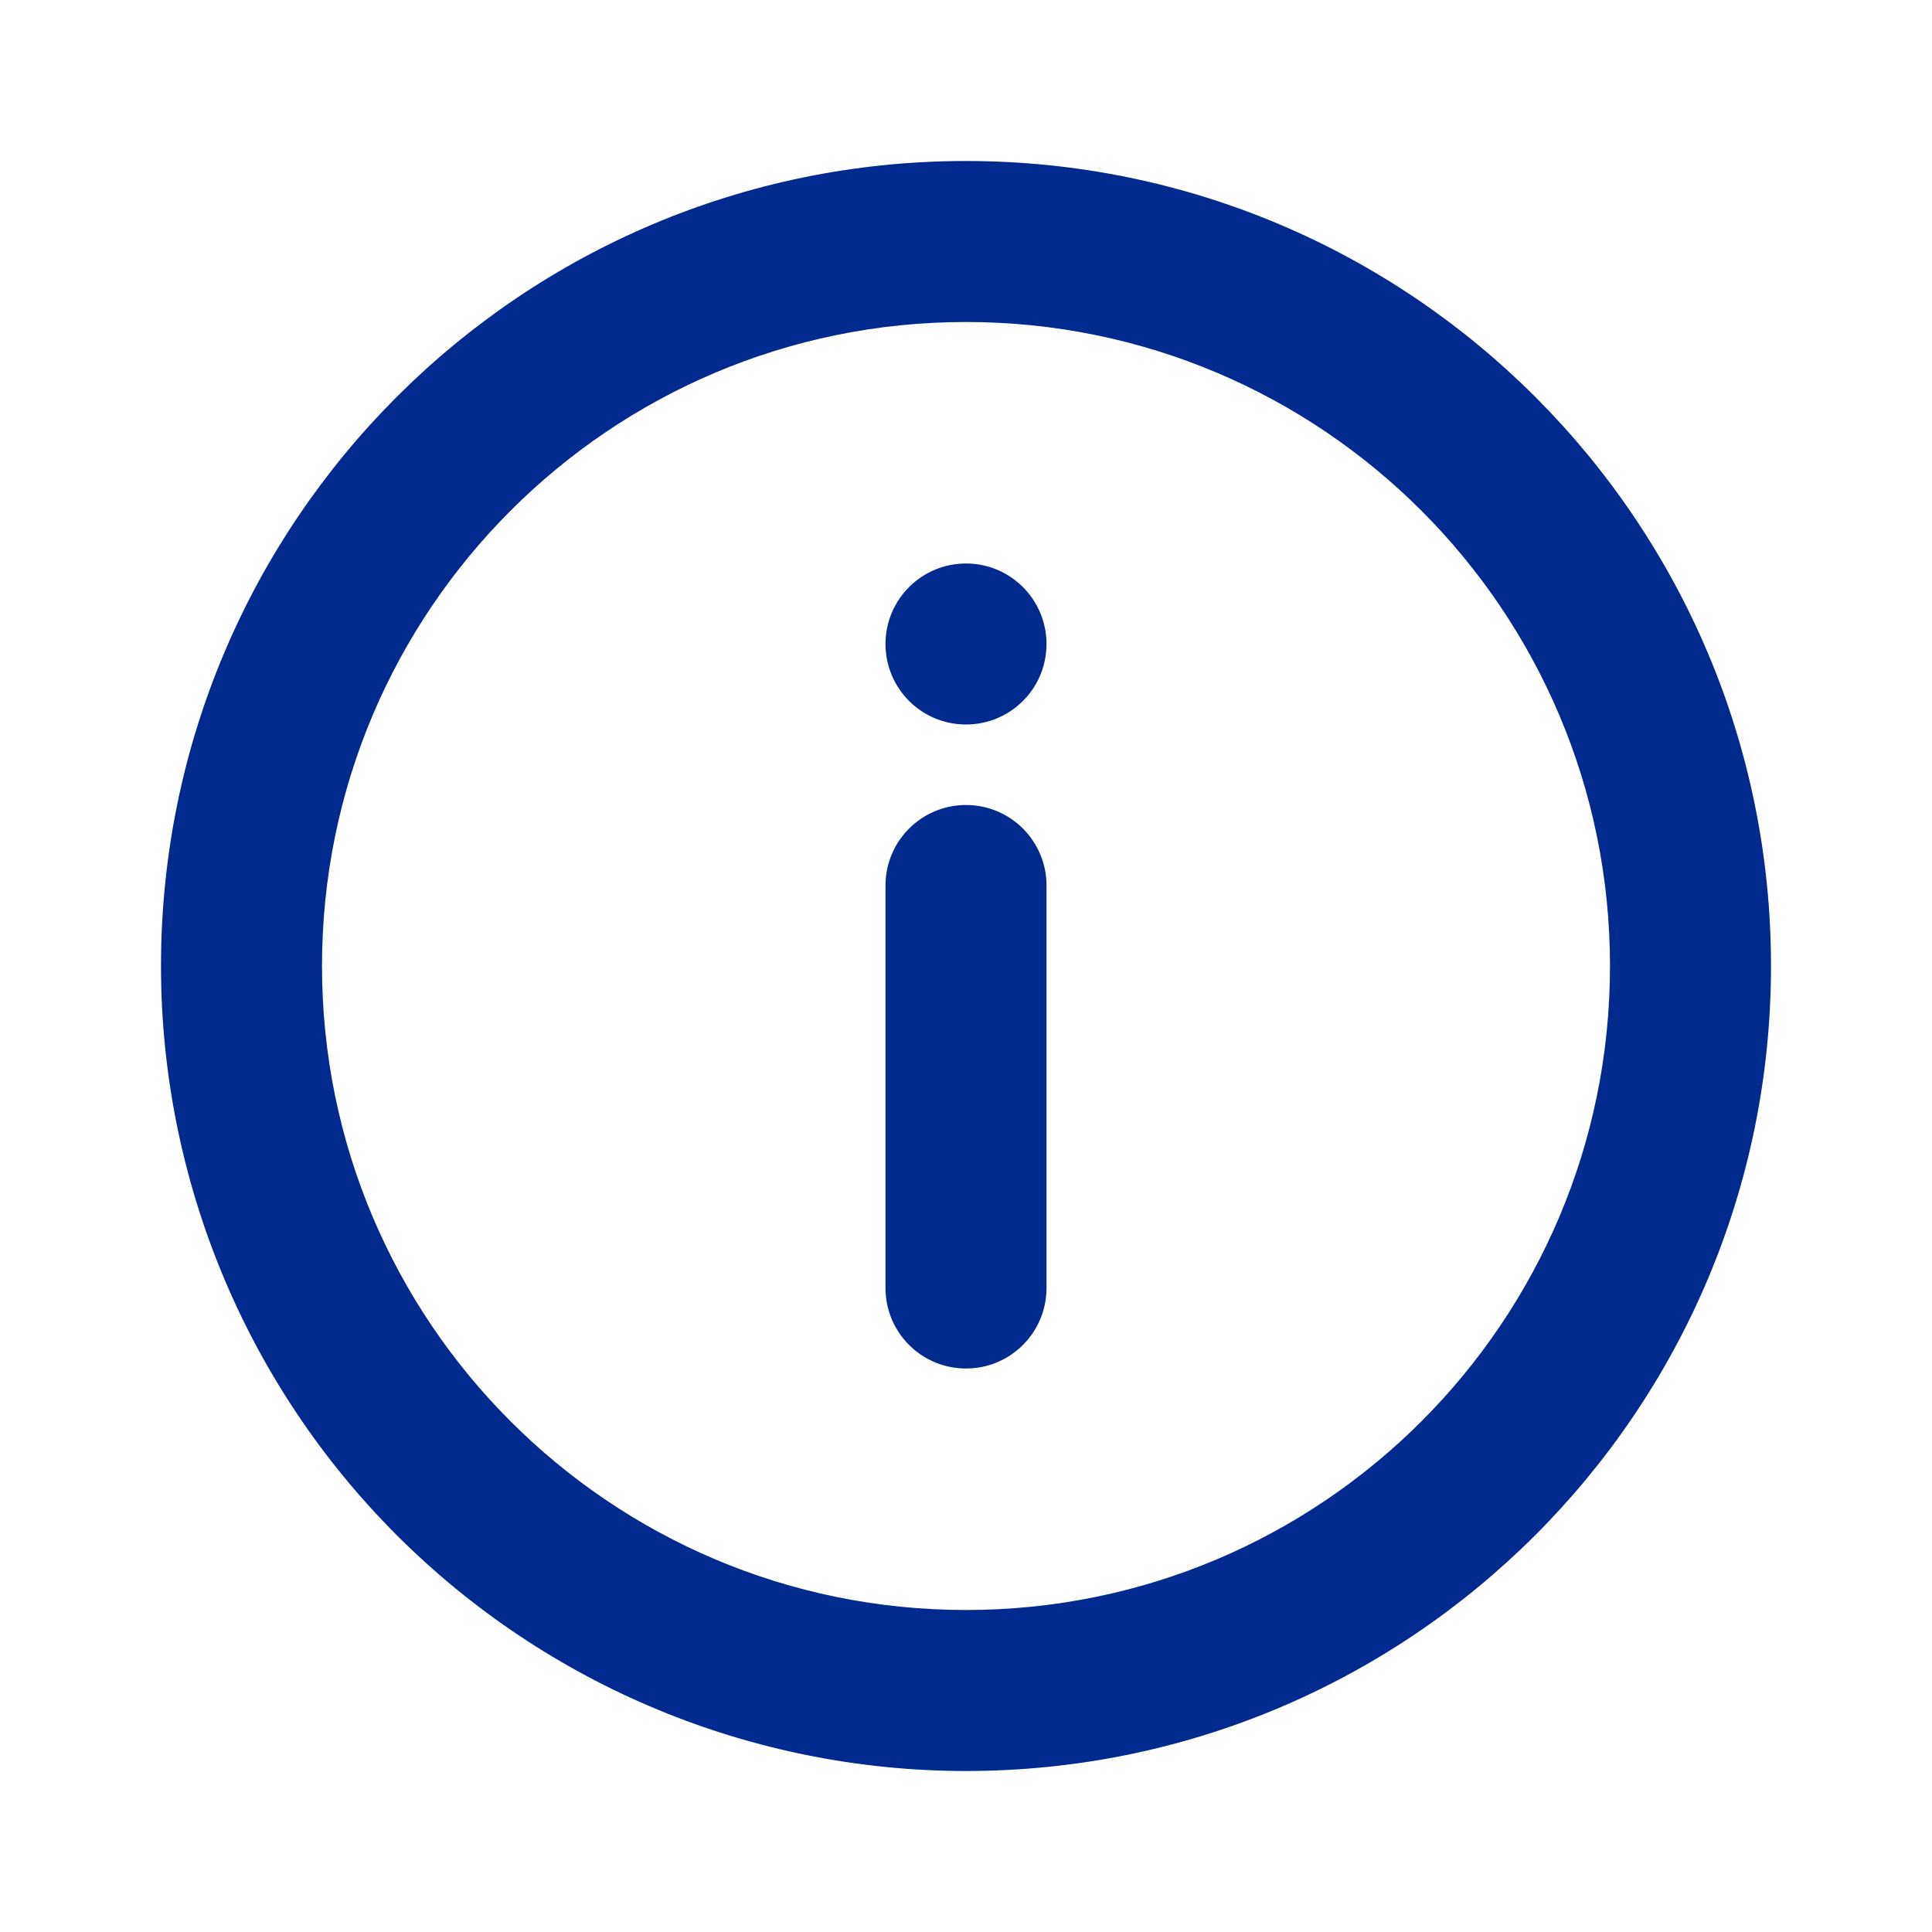 <svg width="24" height="24" viewBox="0 0 24 24" fill="none" xmlns="http://www.w3.org/2000/svg">
<path fill-rule="evenodd" clip-rule="evenodd" d="M12 20C16.418 20 20 16.419 20 12C20 7.582 16.418 4 12 4C7.582 4 4 7.582 4 12C4 16.419 7.582 20 12 20ZM12 22C9.348 22 6.805 20.947 4.929 19.071C3.054 17.196 2 14.652 2 12C2 6.478 6.478 2 12 2C17.522 2 22 6.478 22 12C22 17.523 17.522 22 12 22ZM12 10C12.553 10 13 10.448 13 11V16C13 16.553 12.553 17 12 17C11.447 17 11 16.553 11 16V11C11 10.448 11.447 10 12 10ZM12 9C11.447 9 11 8.553 11 8C11 7.448 11.447 7 12 7C12.553 7 13 7.448 13 8C13 8.553 12.553 9 12 9Z" fill="#002A8D"/>
</svg>

